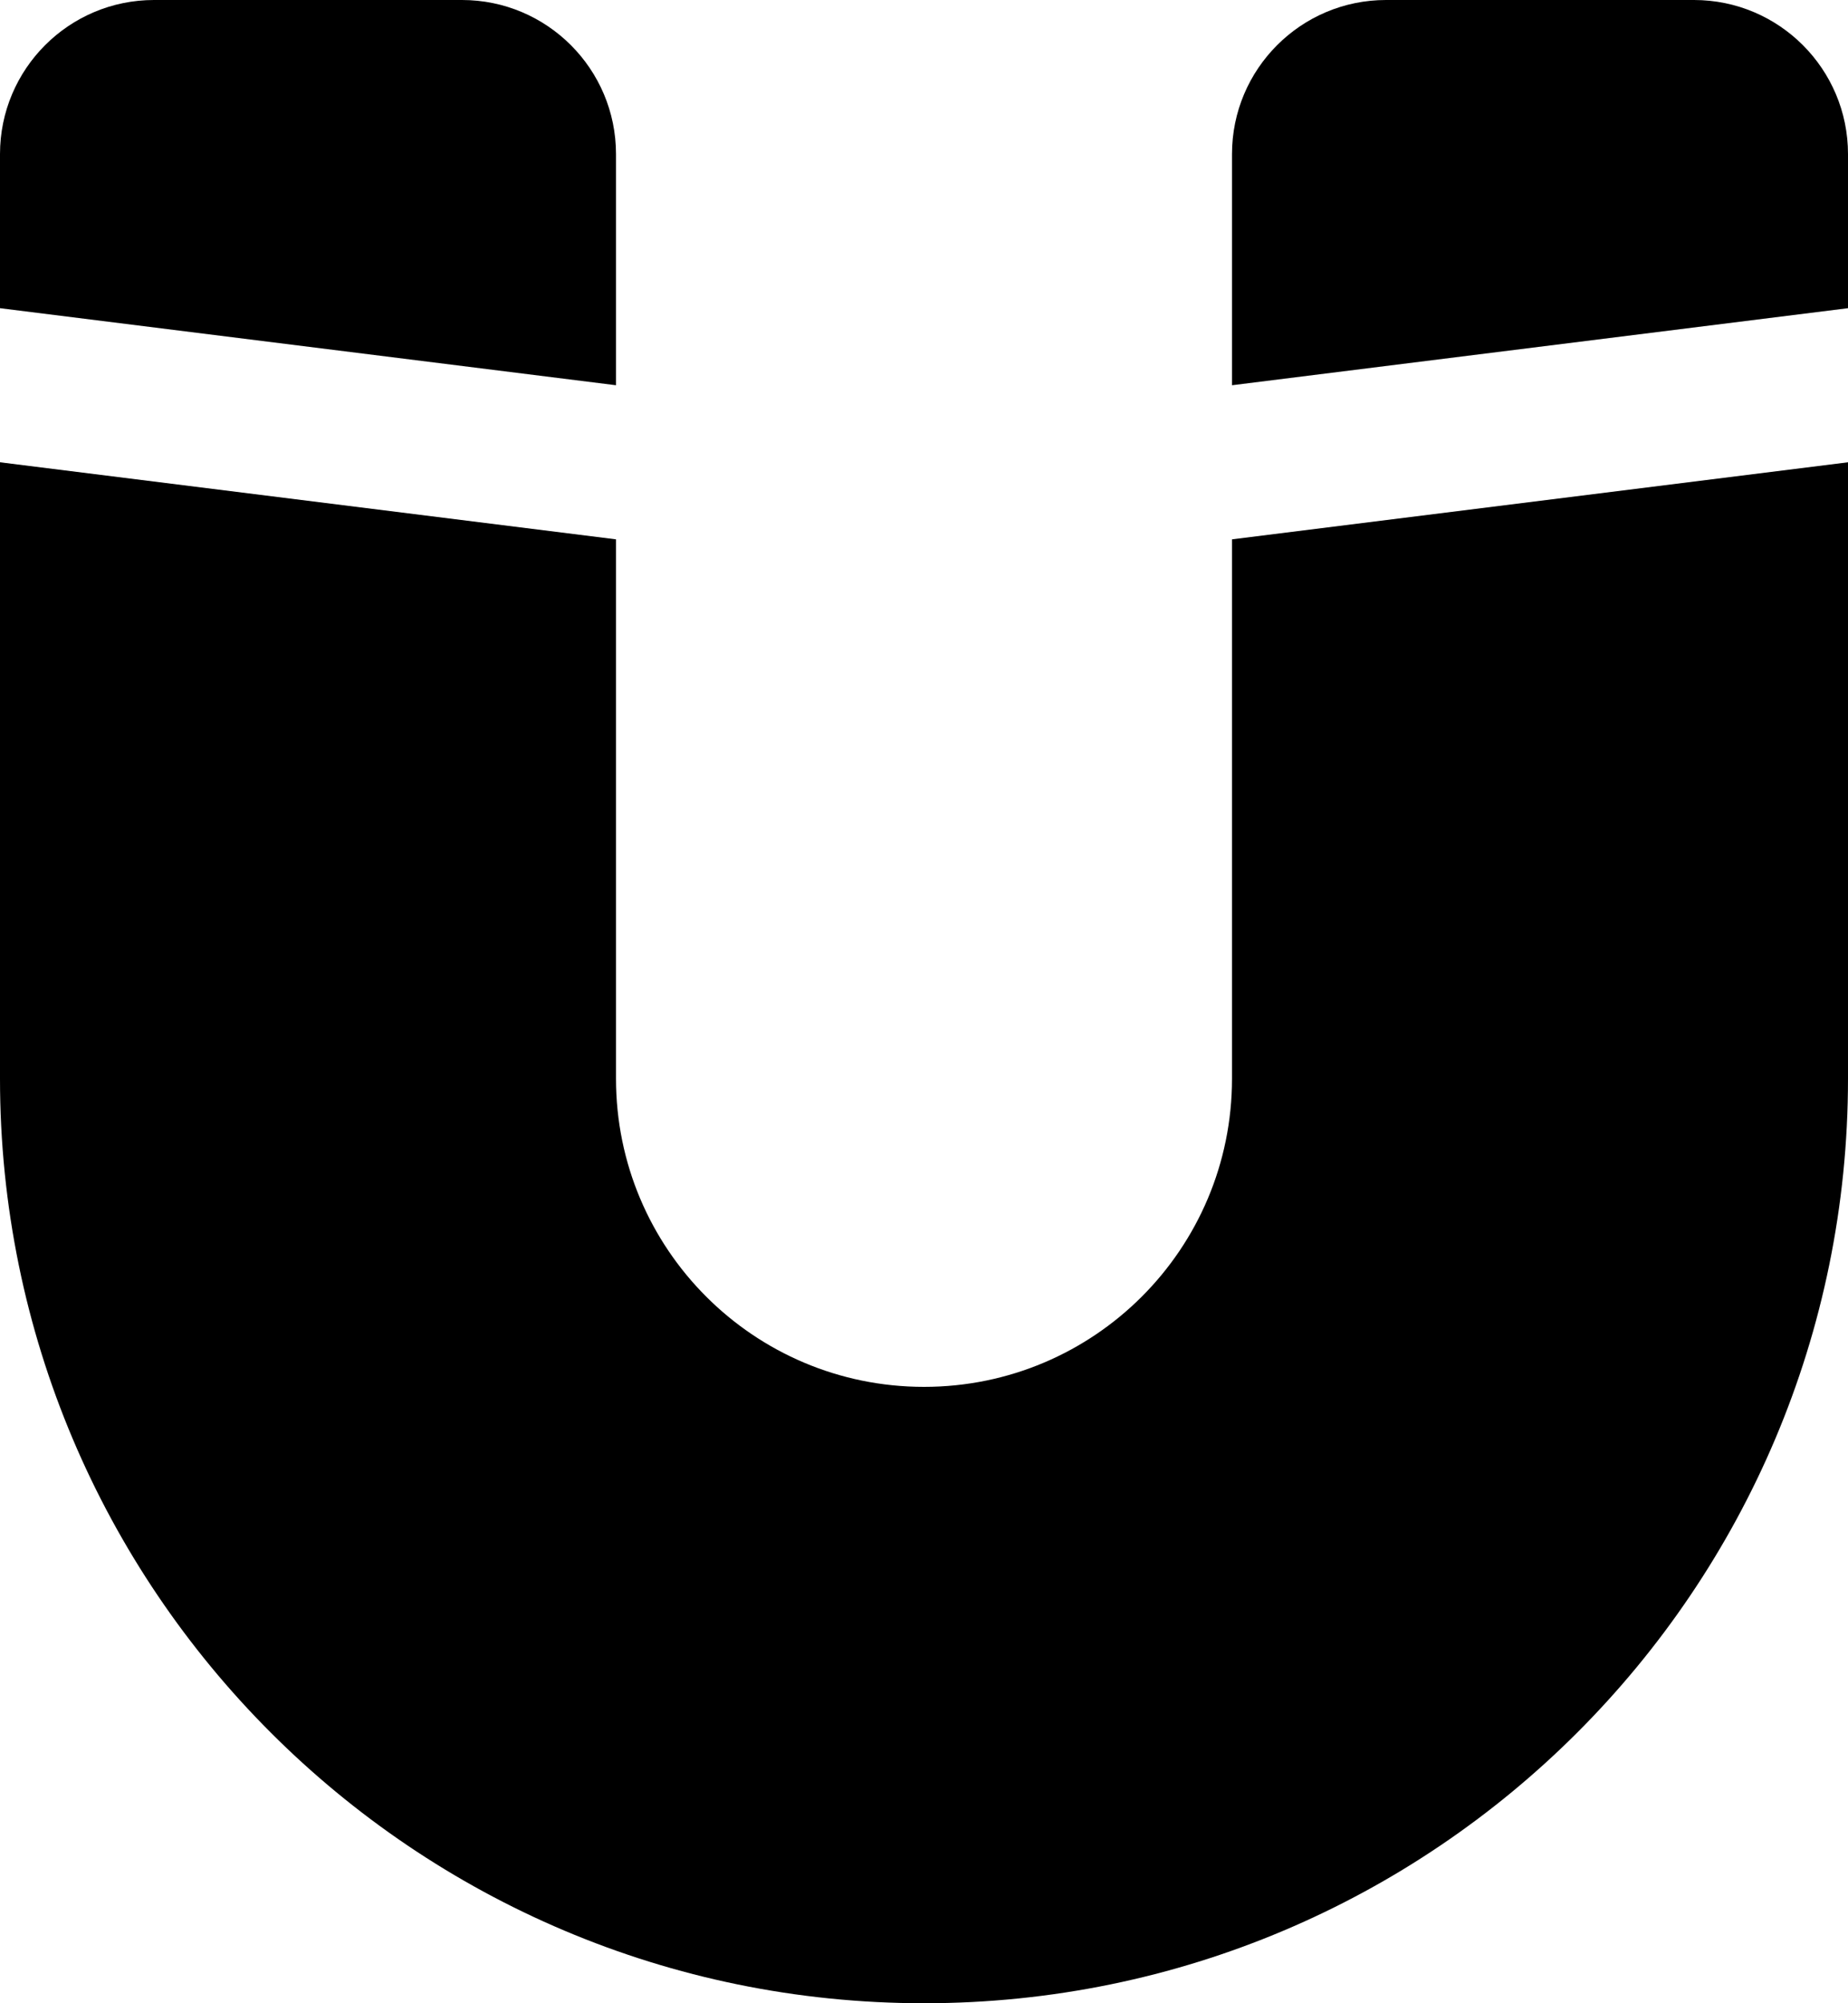 <svg width="12" height="13" viewBox="0 0 12 13" fill="none" xmlns="http://www.w3.org/2000/svg">
<path d="M9.53674e-07 3C1.54972e-06 4 0 4.388 0 7C0 10.314 2.686 13 6 13C9.314 13 12 10.314 12 7C12 4.388 12 5 12 3L8 3.5V7C8 8.105 7.105 9 6 9C4.895 9 4 8.105 4 7V3.5L9.53674e-07 3Z" fill="currentColor"/>
<path d="M0 1C0 0.448 0.448 0 1 0H3C3.552 0 4 0.448 4 1V2.5L0 2V1Z" fill="currentColor"/>
<path d="M8 1C8 0.448 8.448 0 9 0H11C11.552 0 12 0.448 12 1V2L8 2.5V1Z" fill="currentColor"/>
</svg>
